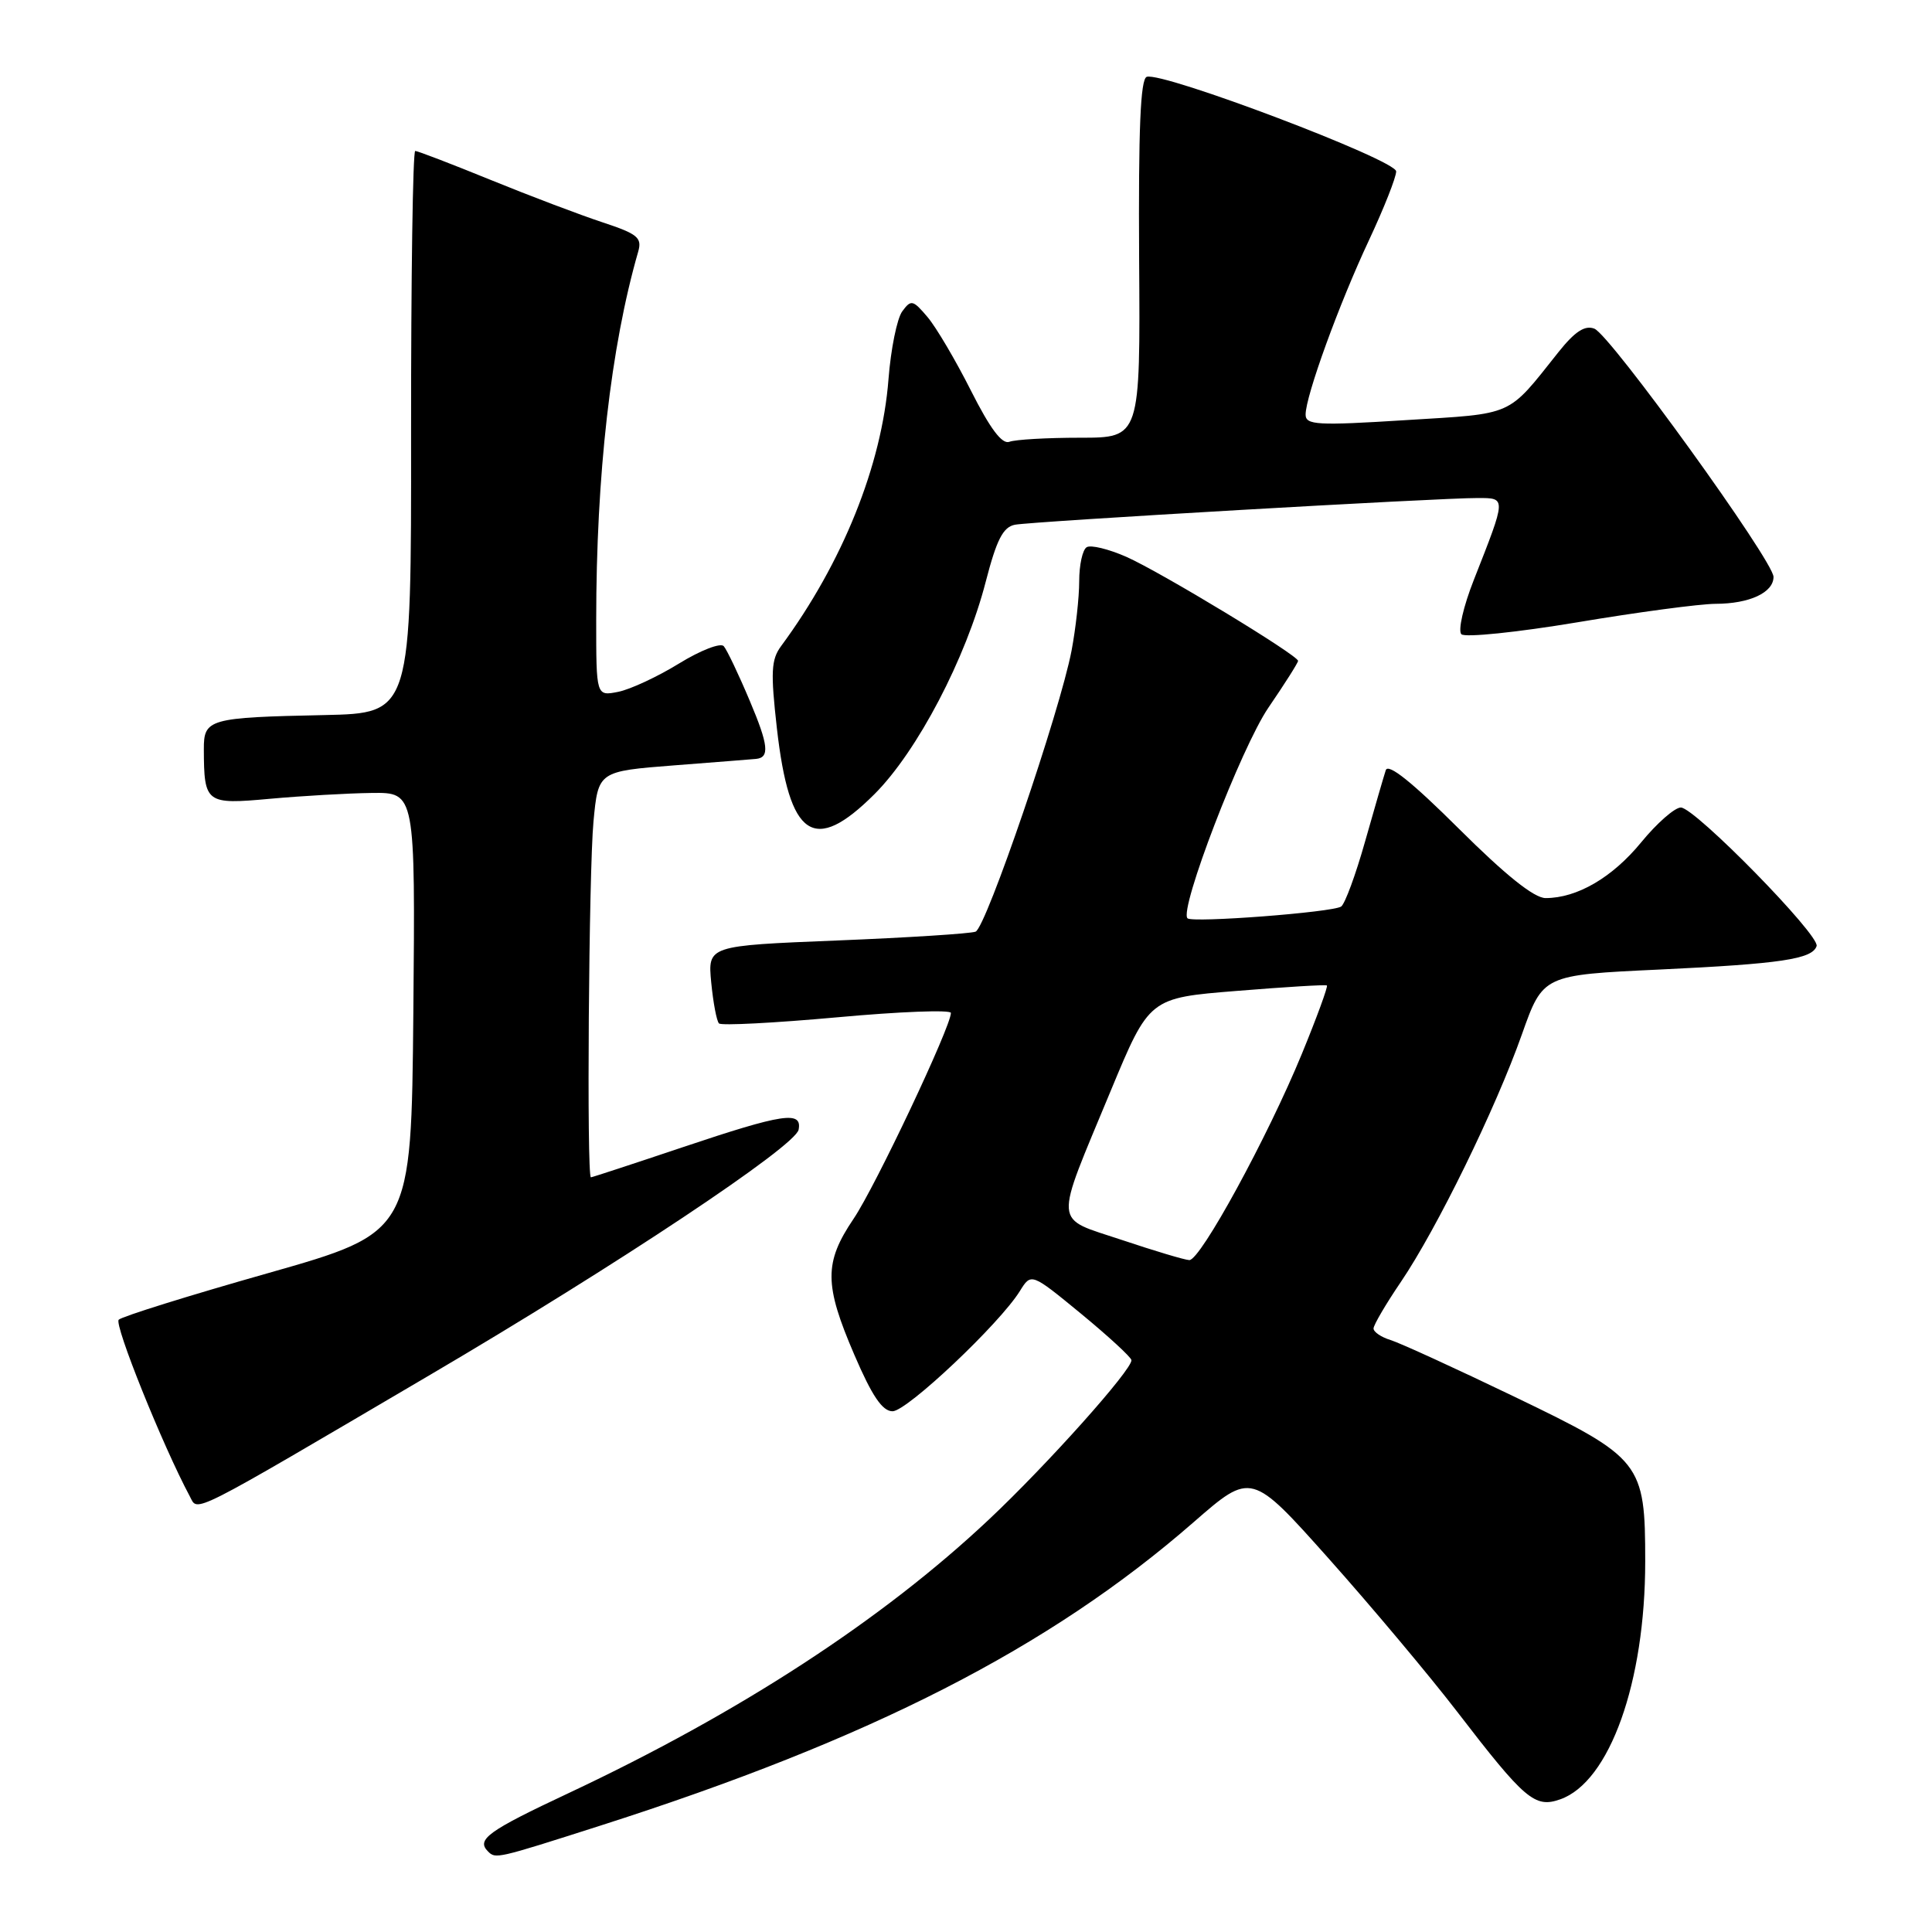 <?xml version="1.0" encoding="UTF-8" standalone="no"?>
<!DOCTYPE svg PUBLIC "-//W3C//DTD SVG 1.1//EN" "http://www.w3.org/Graphics/SVG/1.1/DTD/svg11.dtd" >
<svg xmlns="http://www.w3.org/2000/svg" xmlns:xlink="http://www.w3.org/1999/xlink" version="1.1" viewBox="0 0 256 256">
 <g >
 <path fill="currentColor"
d=" M 79.44 241.94 C 115.40 230.45 139.09 218.34 158.17 201.69 C 165.81 195.03 165.81 195.03 176.07 206.53 C 181.71 212.86 189.35 221.96 193.05 226.77 C 202.06 238.49 203.37 239.61 206.74 238.42 C 213.28 236.12 218.00 222.92 218.00 206.90 C 218.00 193.80 217.52 193.19 200.81 185.14 C 192.94 181.35 185.49 177.94 184.25 177.56 C 183.01 177.18 182.00 176.49 182.00 176.03 C 182.00 175.58 183.63 172.79 185.63 169.85 C 190.39 162.82 198.17 146.93 201.66 137.06 C 204.45 129.19 204.45 129.19 219.88 128.47 C 235.97 127.71 240.14 127.09 240.71 125.36 C 241.18 123.95 224.57 107.00 222.72 107.00 C 221.91 107.00 219.54 109.08 217.46 111.62 C 213.64 116.28 208.97 119.00 204.80 119.00 C 203.28 119.00 199.50 115.97 193.31 109.81 C 187.11 103.64 183.93 101.09 183.62 102.06 C 183.36 102.85 182.13 107.10 180.88 111.50 C 179.64 115.90 178.21 119.78 177.71 120.12 C 176.59 120.89 157.98 122.31 157.35 121.68 C 156.21 120.54 164.47 99.05 168.07 93.77 C 170.23 90.61 172.00 87.82 172.00 87.57 C 172.00 86.83 153.82 75.81 149.24 73.78 C 146.89 72.75 144.53 72.17 143.99 72.51 C 143.44 72.84 143.00 74.87 143.00 77.01 C 143.00 79.15 142.54 83.29 141.99 86.20 C 140.45 94.26 130.67 122.90 129.27 123.45 C 128.59 123.71 120.33 124.24 110.90 124.62 C 93.78 125.31 93.78 125.31 94.24 130.18 C 94.50 132.85 94.96 135.30 95.27 135.61 C 95.58 135.92 102.62 135.55 110.92 134.80 C 119.21 134.04 126.00 133.78 126.00 134.22 C 126.00 136.04 115.98 157.25 113.10 161.50 C 109.18 167.31 109.20 170.21 113.21 179.53 C 115.55 184.98 116.92 187.00 118.27 187.00 C 120.17 187.00 132.44 175.42 135.14 171.07 C 136.64 168.65 136.64 168.65 143.24 174.07 C 146.87 177.06 149.87 179.83 149.92 180.22 C 150.06 181.44 138.75 194.09 131.05 201.33 C 116.89 214.66 98.03 226.93 75.38 237.58 C 64.62 242.63 63.08 243.75 64.67 245.33 C 65.67 246.33 65.78 246.31 79.44 241.94 Z  M 57.00 182.17 C 81.68 167.67 105.40 151.89 105.82 149.69 C 106.31 147.16 103.79 147.54 90.50 152.00 C 83.95 154.20 78.46 156.00 78.30 156.00 C 77.72 156.00 78.02 115.43 78.64 108.85 C 79.27 102.20 79.27 102.20 89.39 101.41 C 94.95 100.98 99.80 100.60 100.17 100.56 C 102.01 100.39 101.83 98.73 99.36 92.89 C 97.88 89.37 96.32 86.10 95.90 85.62 C 95.48 85.14 92.82 86.17 89.99 87.91 C 87.15 89.66 83.52 91.35 81.92 91.67 C 79.00 92.25 79.00 92.25 79.00 82.18 C 79.00 62.92 80.93 45.96 84.56 33.36 C 85.10 31.49 84.50 31.00 79.84 29.46 C 76.90 28.49 70.24 25.97 65.04 23.85 C 59.84 21.73 55.33 20.00 55.02 20.00 C 54.70 20.00 54.46 36.76 54.47 57.25 C 54.50 94.50 54.50 94.50 43.00 94.75 C 27.66 95.07 27.00 95.26 27.01 99.27 C 27.04 106.46 27.26 106.62 35.81 105.84 C 40.04 105.46 46.09 105.11 49.27 105.07 C 55.03 105.00 55.03 105.00 54.77 134.15 C 54.50 163.30 54.50 163.30 35.51 168.70 C 25.06 171.66 16.16 174.44 15.73 174.87 C 15.10 175.50 21.53 191.51 25.16 198.29 C 26.26 200.36 24.68 201.17 57.00 182.17 Z  M 115.88 105.22 C 121.55 99.55 128.01 87.21 130.62 77.06 C 132.06 71.50 132.91 69.84 134.48 69.53 C 136.77 69.09 190.73 65.97 195.82 65.99 C 199.61 66.00 199.62 65.84 195.29 76.84 C 193.90 80.36 193.17 83.57 193.64 84.04 C 194.11 84.50 201.03 83.79 209.00 82.46 C 216.97 81.12 225.22 80.02 227.32 80.01 C 231.82 80.00 235.00 78.52 235.00 76.44 C 235.00 74.34 213.36 44.35 211.26 43.55 C 210.00 43.06 208.68 43.93 206.51 46.65 C 199.63 55.29 200.79 54.77 186.25 55.67 C 174.51 56.41 173.00 56.32 173.00 54.93 C 173.00 52.48 177.42 40.30 181.40 31.82 C 183.38 27.59 185.00 23.49 185.00 22.71 C 185.00 21.20 154.07 9.48 151.95 10.18 C 151.11 10.46 150.84 17.14 150.94 34.28 C 151.10 58.00 151.10 58.00 143.13 58.00 C 138.75 58.00 134.53 58.24 133.75 58.54 C 132.78 58.91 131.21 56.82 128.67 51.79 C 126.65 47.78 124.06 43.38 122.91 42.02 C 120.96 39.72 120.72 39.67 119.55 41.26 C 118.86 42.21 118.04 46.25 117.73 50.24 C 116.85 61.64 111.64 74.58 103.50 85.61 C 102.18 87.40 102.10 89.04 102.94 96.49 C 104.60 111.06 107.84 113.25 115.88 105.22 Z  M 148.68 164.31 C 139.46 161.22 139.59 162.84 147.18 144.53 C 152.29 132.23 152.29 132.23 163.89 131.30 C 170.28 130.78 175.64 130.45 175.82 130.58 C 175.99 130.70 174.50 134.78 172.50 139.65 C 167.98 150.65 159.06 167.01 157.59 166.97 C 156.99 166.95 152.98 165.75 148.68 164.31 Z "/>
</g>
</svg>